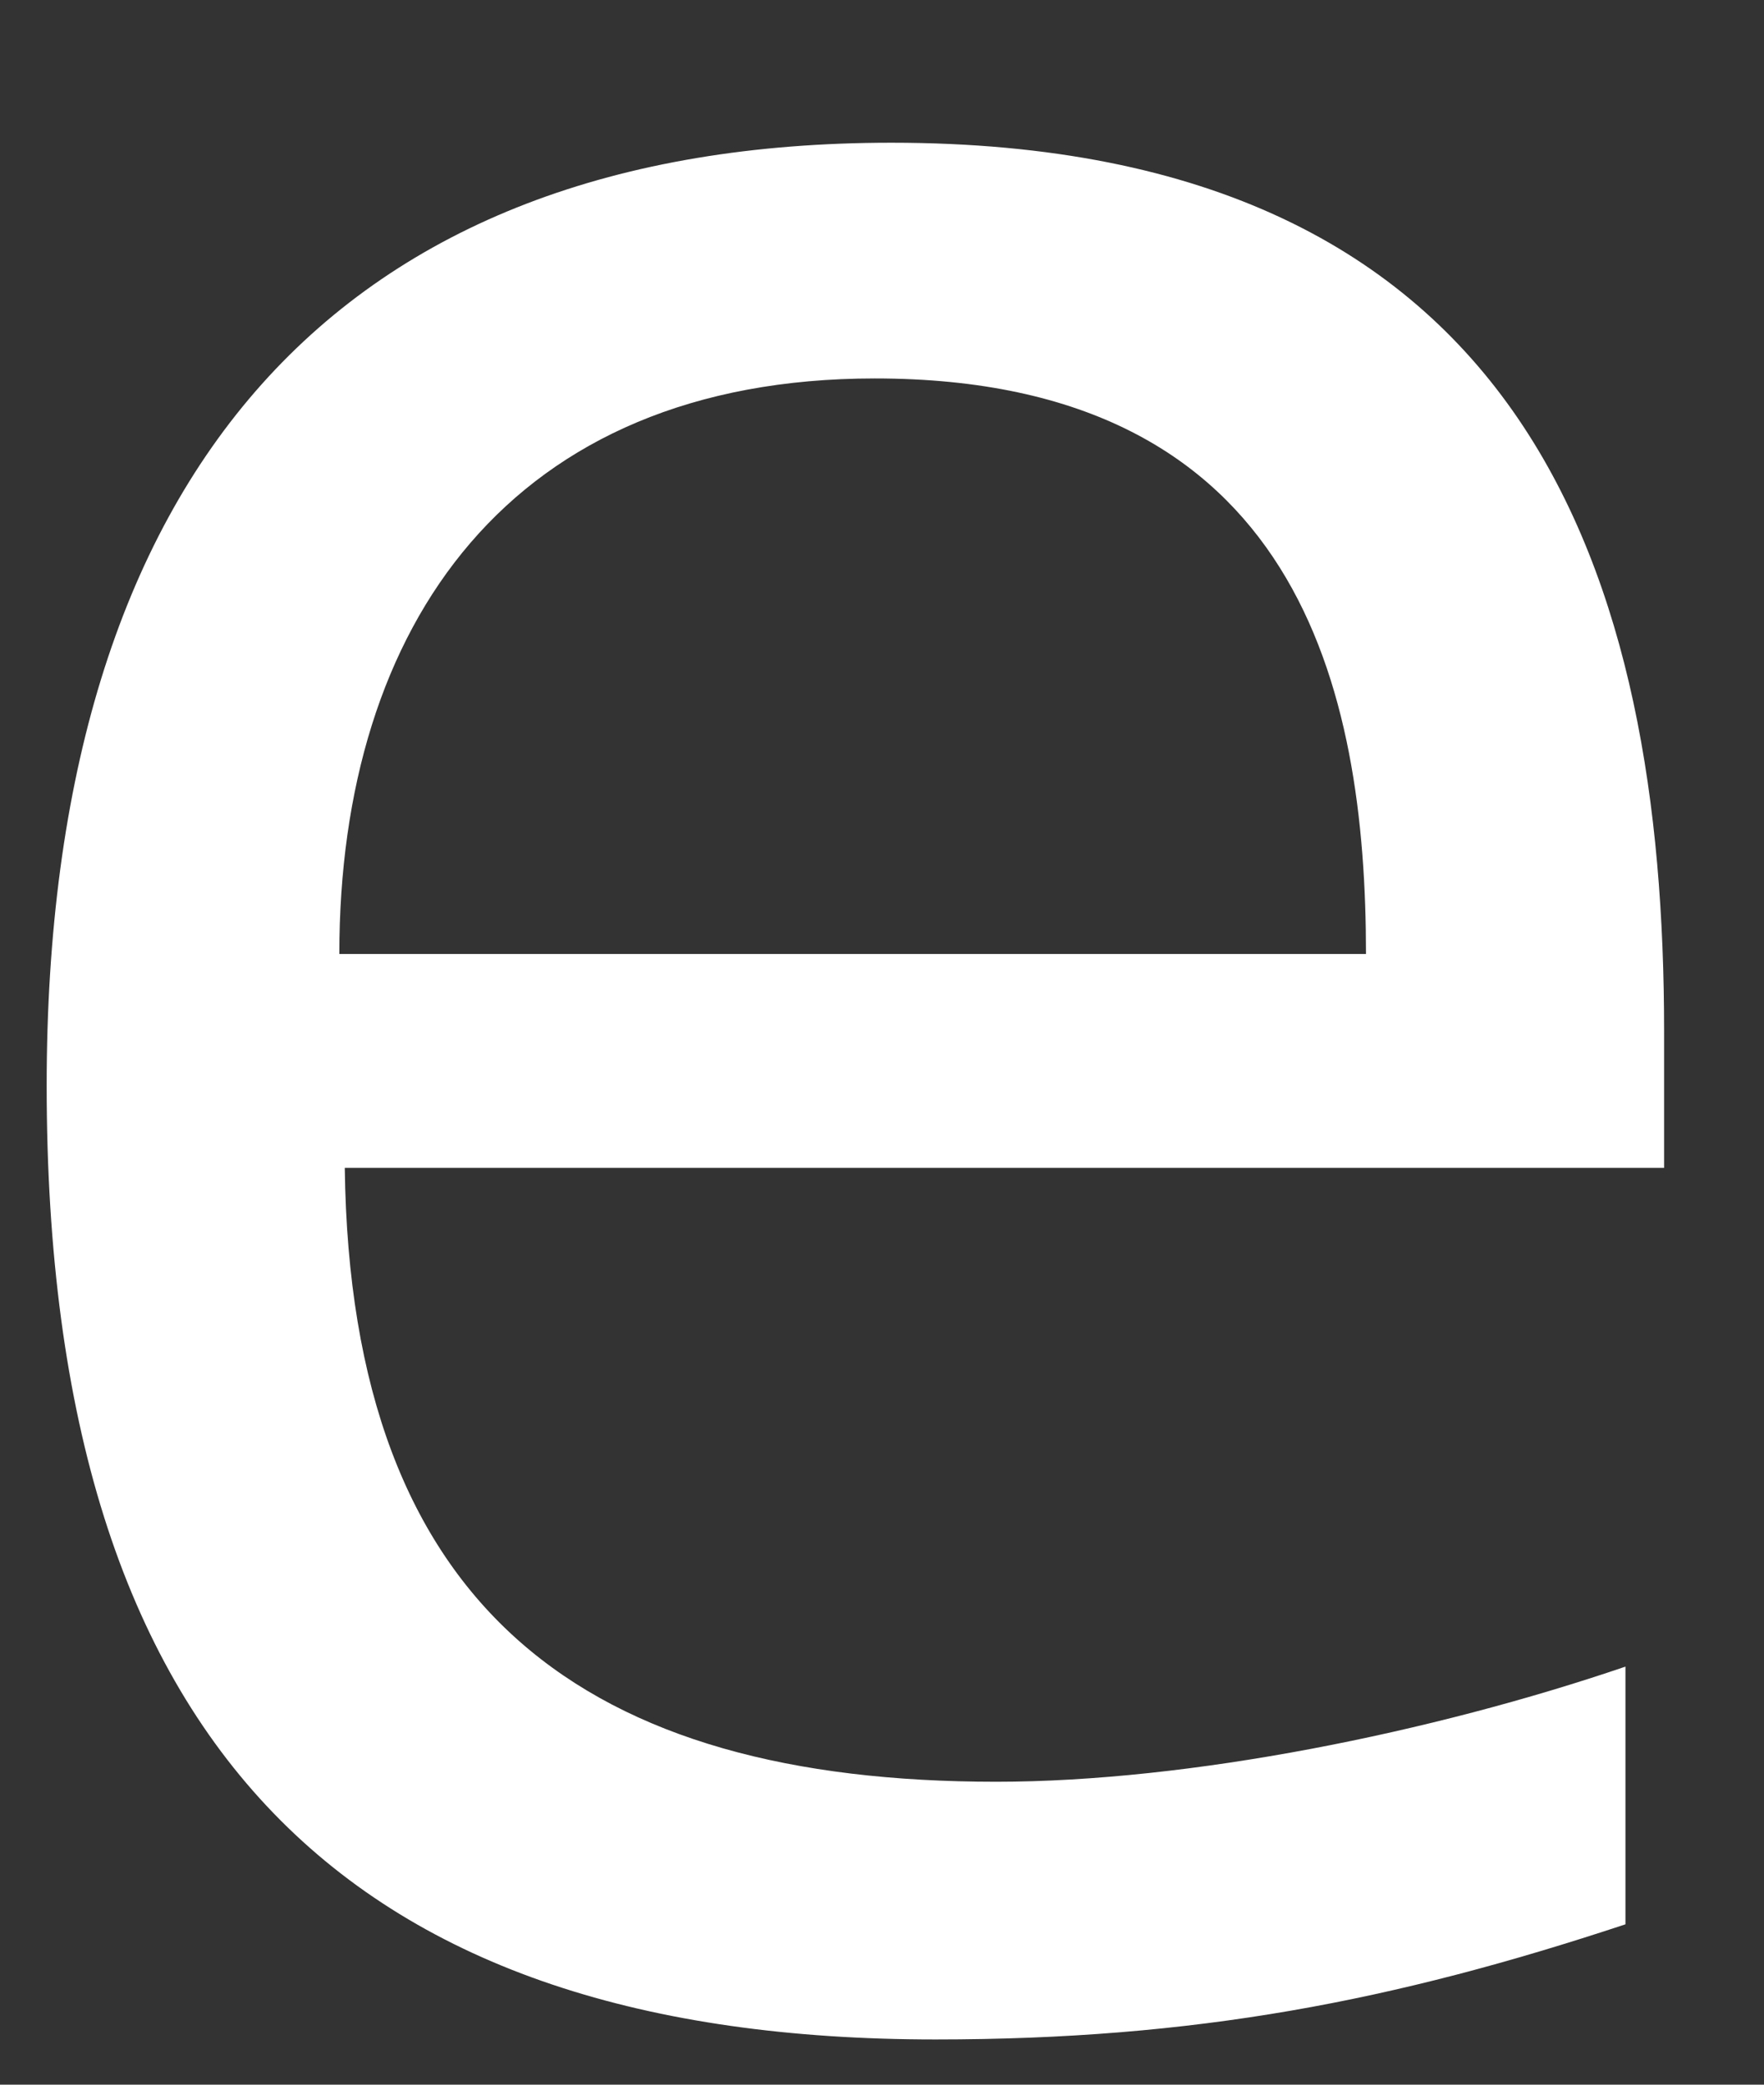 <svg width="11" height="13" viewBox="0 0 11 13" fill="none" xmlns="http://www.w3.org/2000/svg">
<rect x="0" y="0" width="11" height="13" fill="#333333" stroke="none"/>
<path d="M10.136 12C8.69 12.479 7.451 12.718 5.833 12.718C2.219 12.718 0.291 10.941 0.291 6.77C0.291 2.941 2.116 0.89 5.558 0.89C9.551 0.89 10.377 3.625 10.377 6.428V7.283H2.15C2.185 10.052 3.665 11.111 6.212 11.111C7.417 11.111 8.931 10.804 10.136 10.393V12ZM8.518 5.949C8.518 4.308 8.105 2.36 5.455 2.36C3.183 2.36 2.116 3.898 2.116 5.949H8.518Z" fill="white"/>
</svg>
